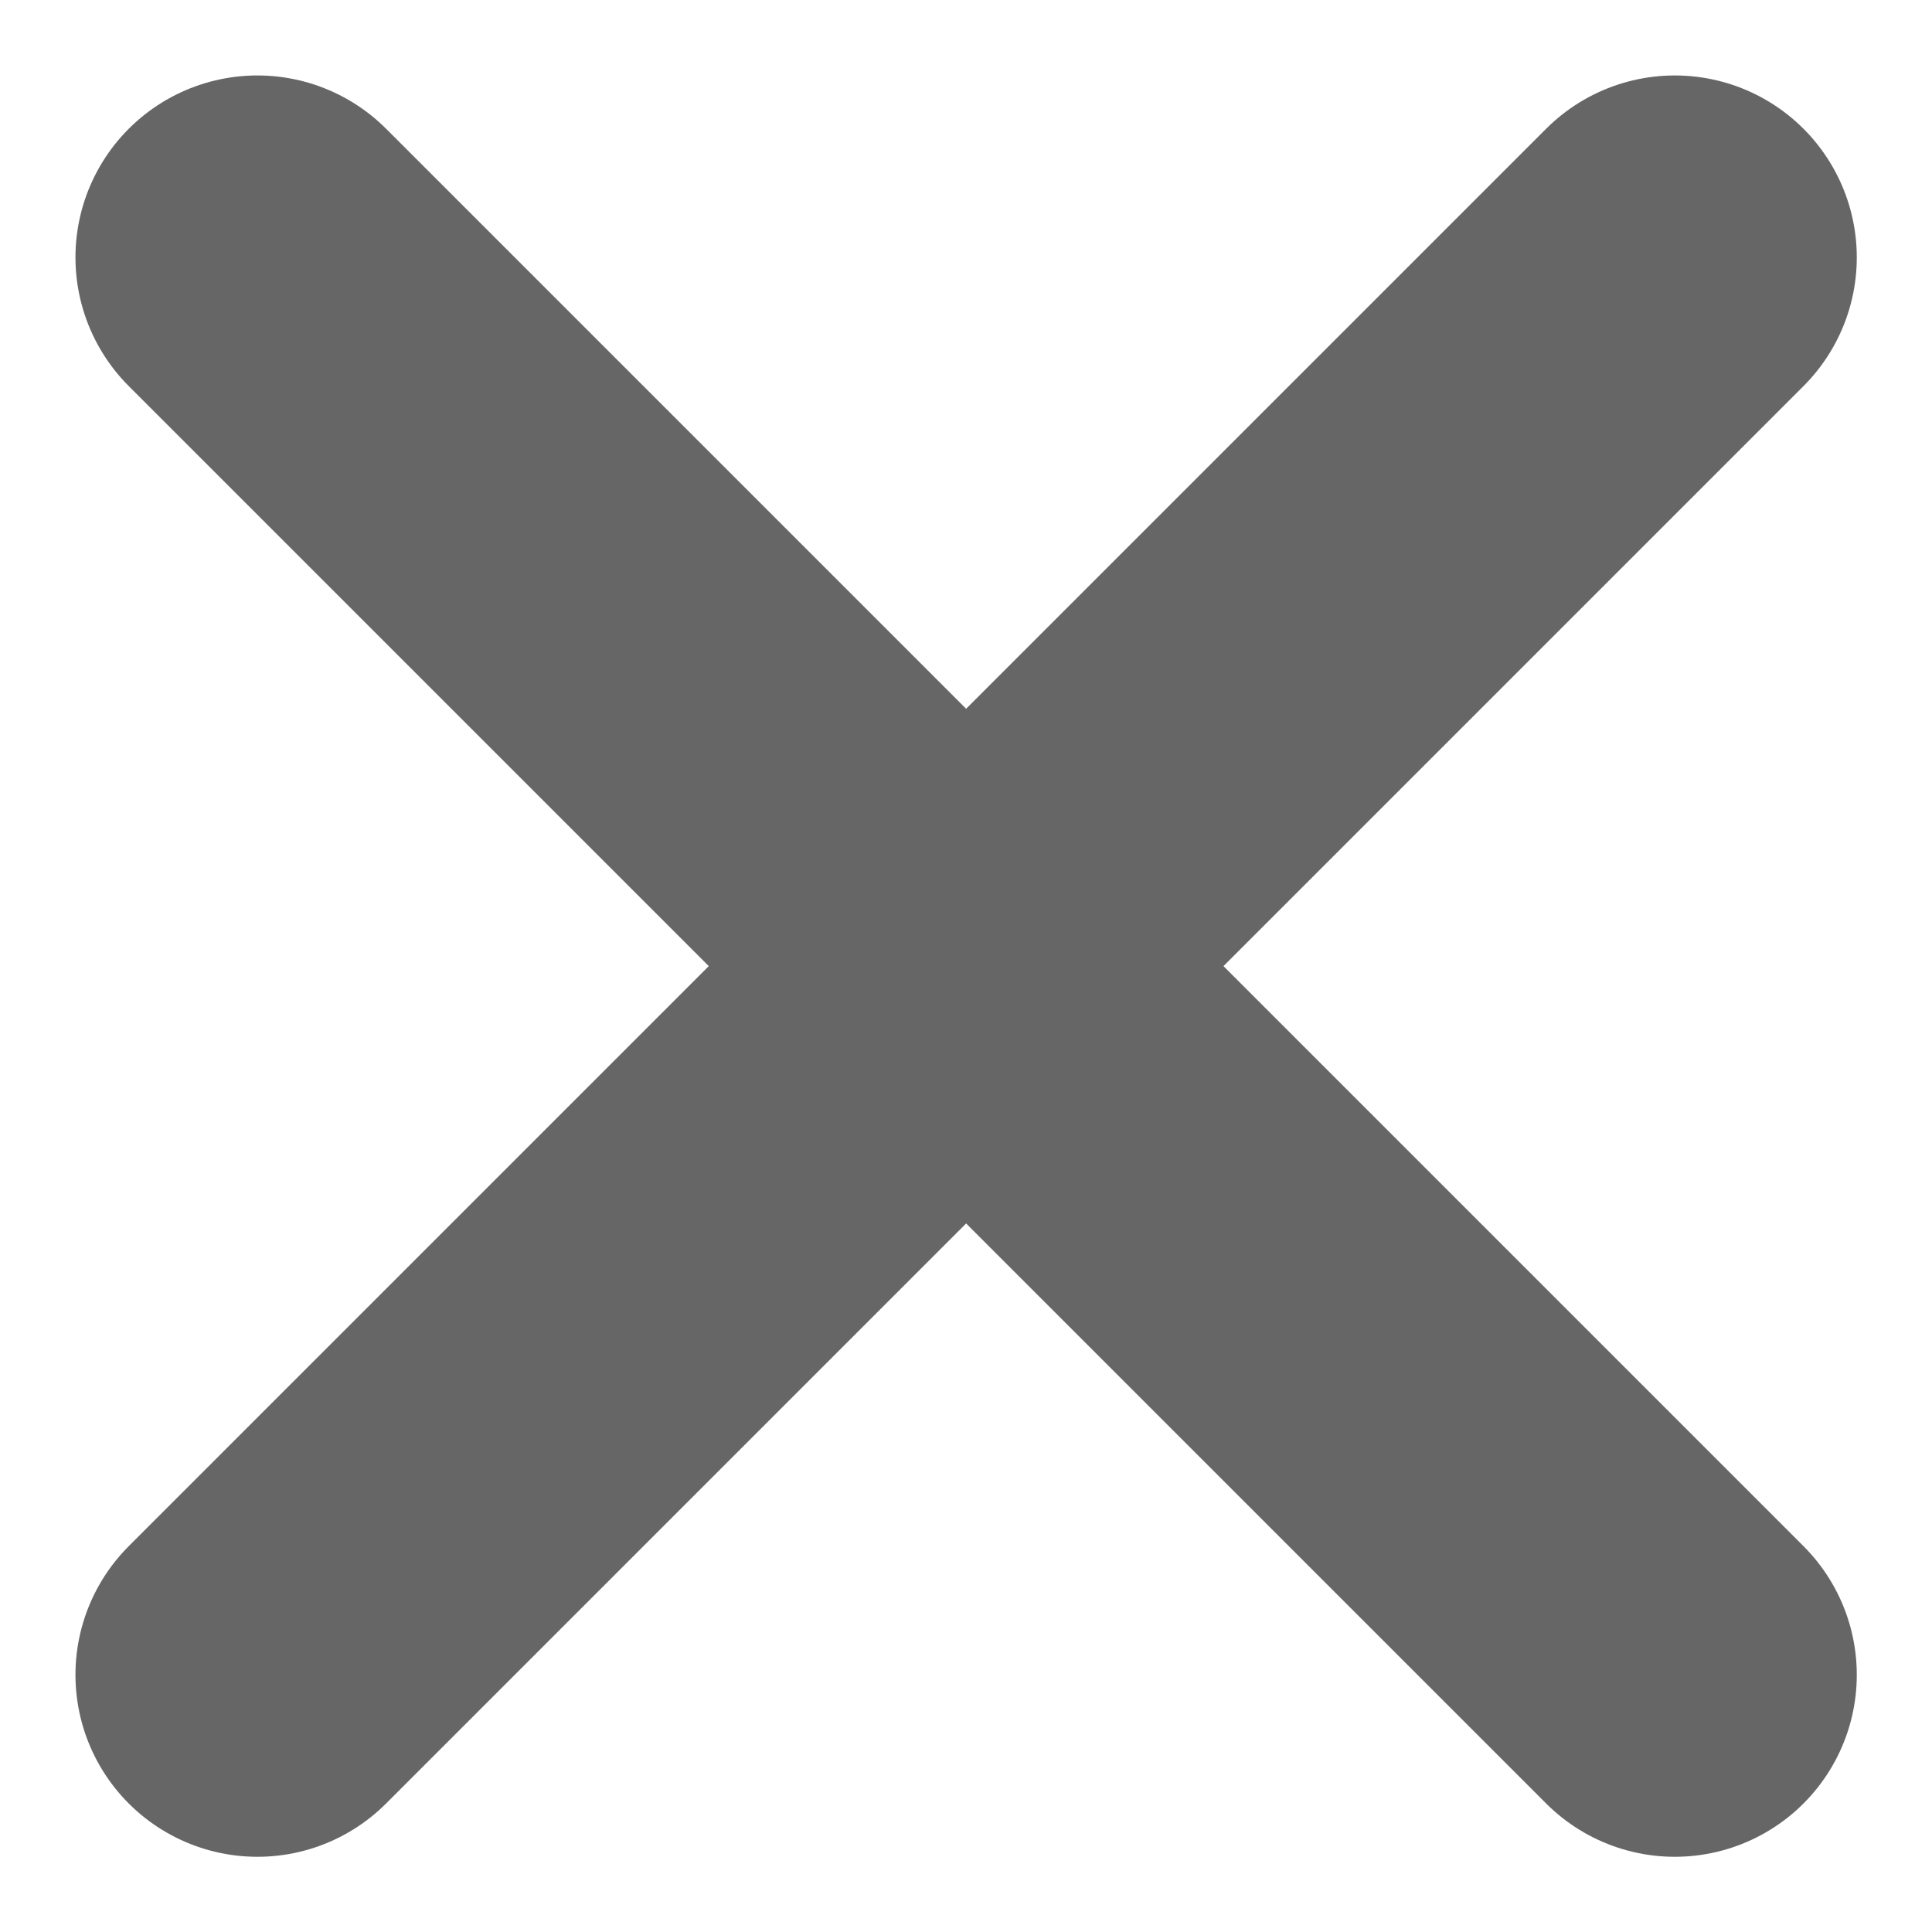 <svg xmlns="http://www.w3.org/2000/svg" width="7.963" height="7.963" viewBox="0 0 7.963 7.963">
  <g id="Group_3044" data-name="Group 3044" transform="translate(1.061 1.061)">
    <line id="Line_98" data-name="Line 98" x2="5.842" y2="5.842" fill="none" stroke="#666" stroke-linecap="round" stroke-width="1.5"/>
    <line id="Line_99" data-name="Line 99" x1="5.842" y2="5.842" fill="none" stroke="#666" stroke-linecap="round" stroke-width="1.5"/>
  </g>
</svg>
